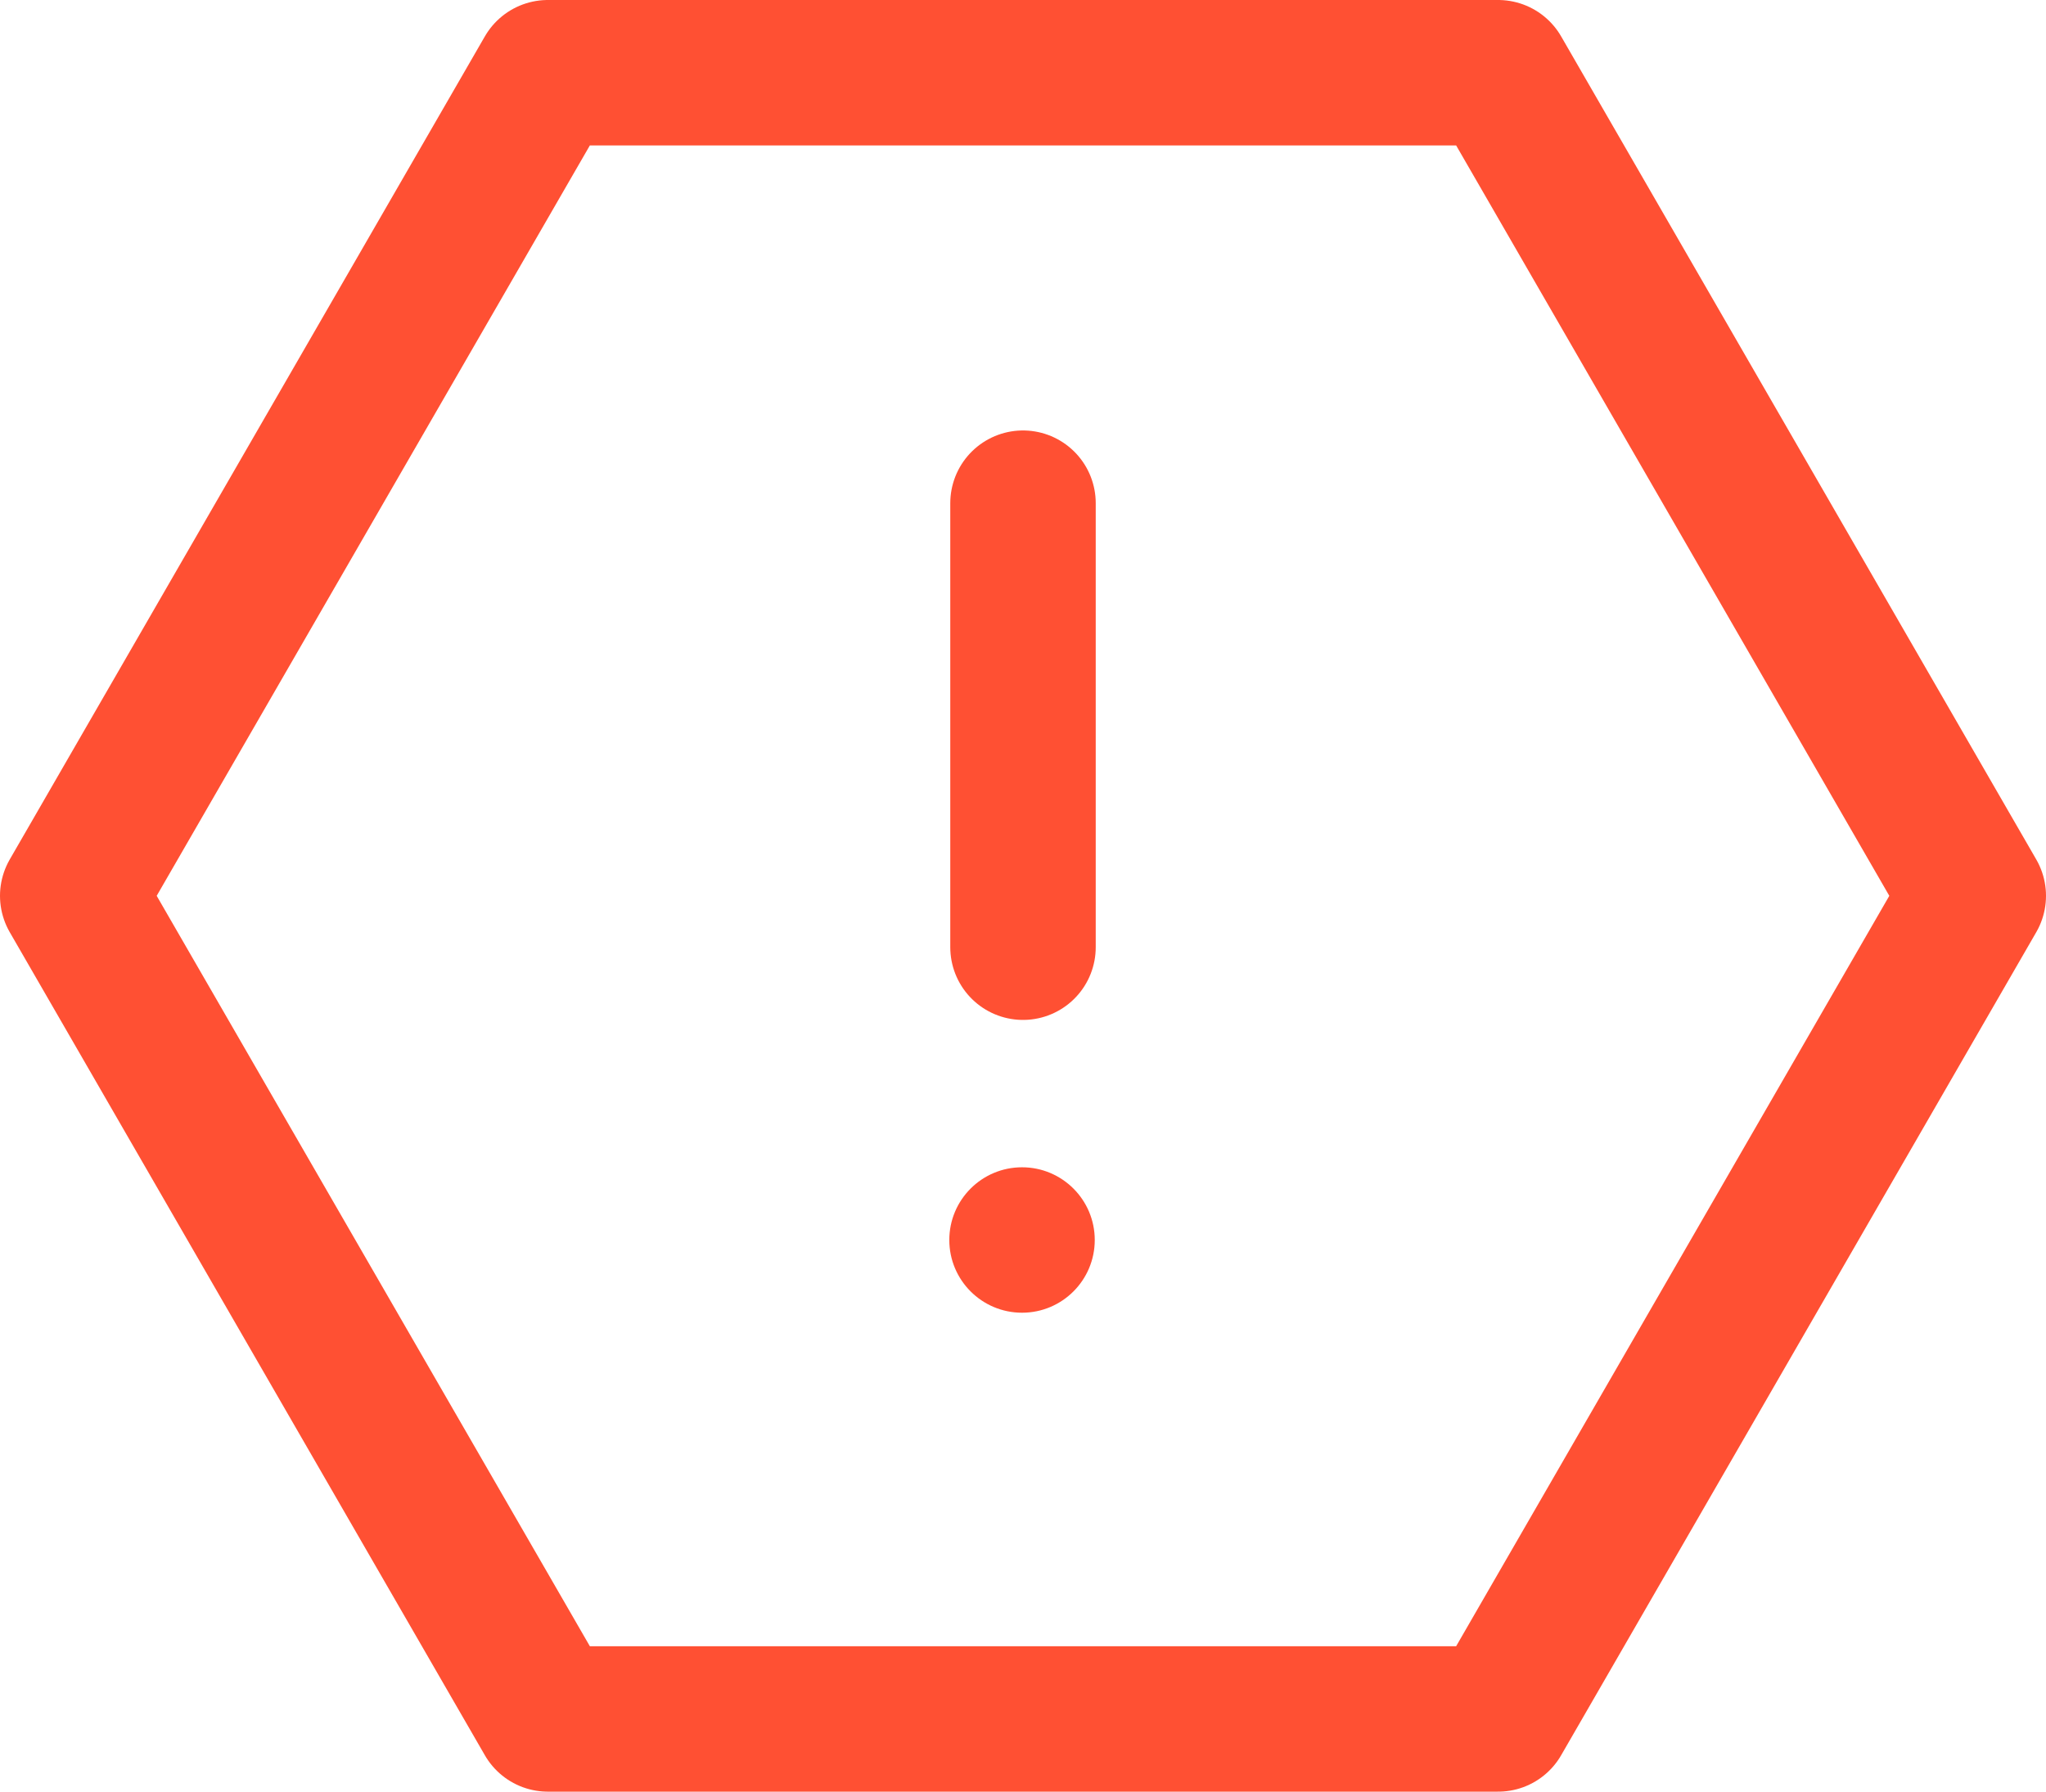 <svg id="Layer_1" data-name="Layer 1" xmlns="http://www.w3.org/2000/svg" viewBox="0 0 21.1 18.48"><title>ikonki komunikatów</title><line x1="10.55" y1="5.19" x2="10.55" y2="9.77" fill="none" stroke="#ff5033" stroke-linecap="round" stroke-linejoin="round" stroke-width="1.5"/><polygon points="15.45 0.75 5.65 0.75 0.75 9.24 5.65 17.73 15.45 17.73 20.35 9.24 15.45 0.75" fill="none" stroke="#ff5033" stroke-linecap="round" stroke-linejoin="round" stroke-width="1.5"/><circle cx="10.54" cy="12.79" r="0.75" fill="#ff5033"/></svg>